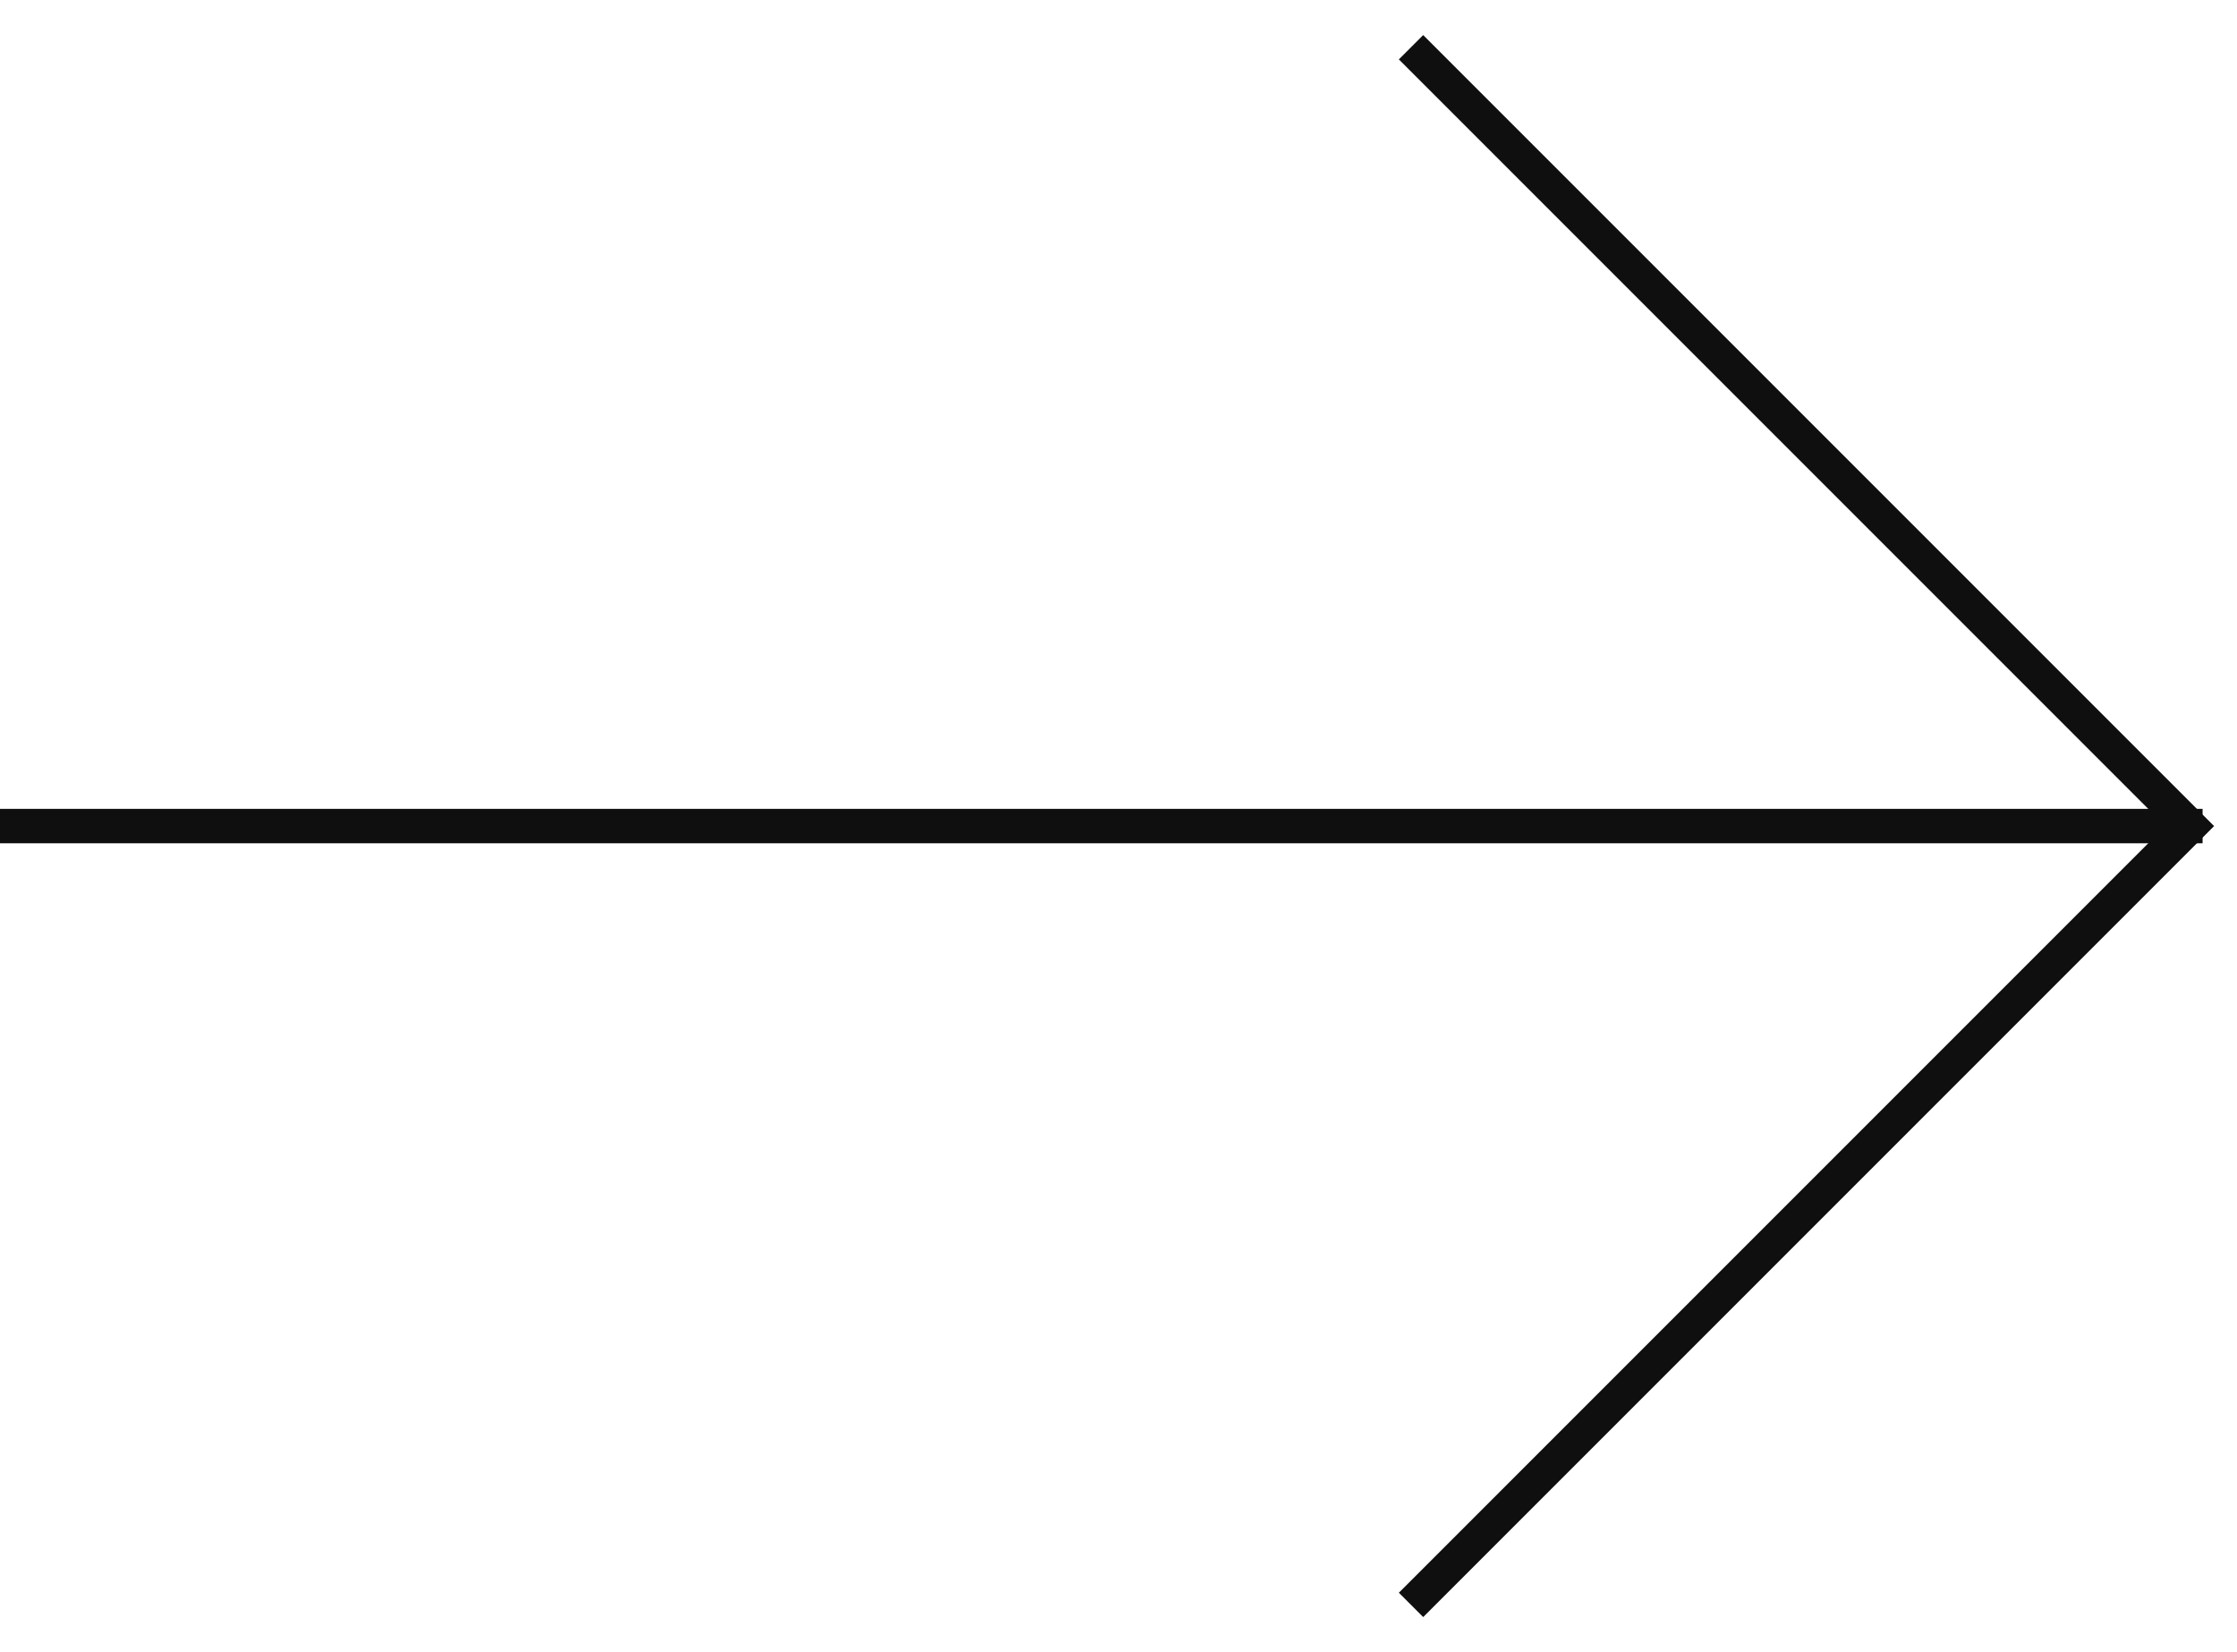 <svg xmlns="http://www.w3.org/2000/svg" width="65" height="48" viewBox="0 0 65 48">
    <g fill="none" fill-rule="evenodd">
        <g stroke="#0F0F10">
            <path d="M0 23L64 23" transform="translate(0 1)"/>
            <path d="M25 7L57 7 57 39" transform="translate(0 1) rotate(45 41 23)"/>
        </g>
    </g>
</svg>
